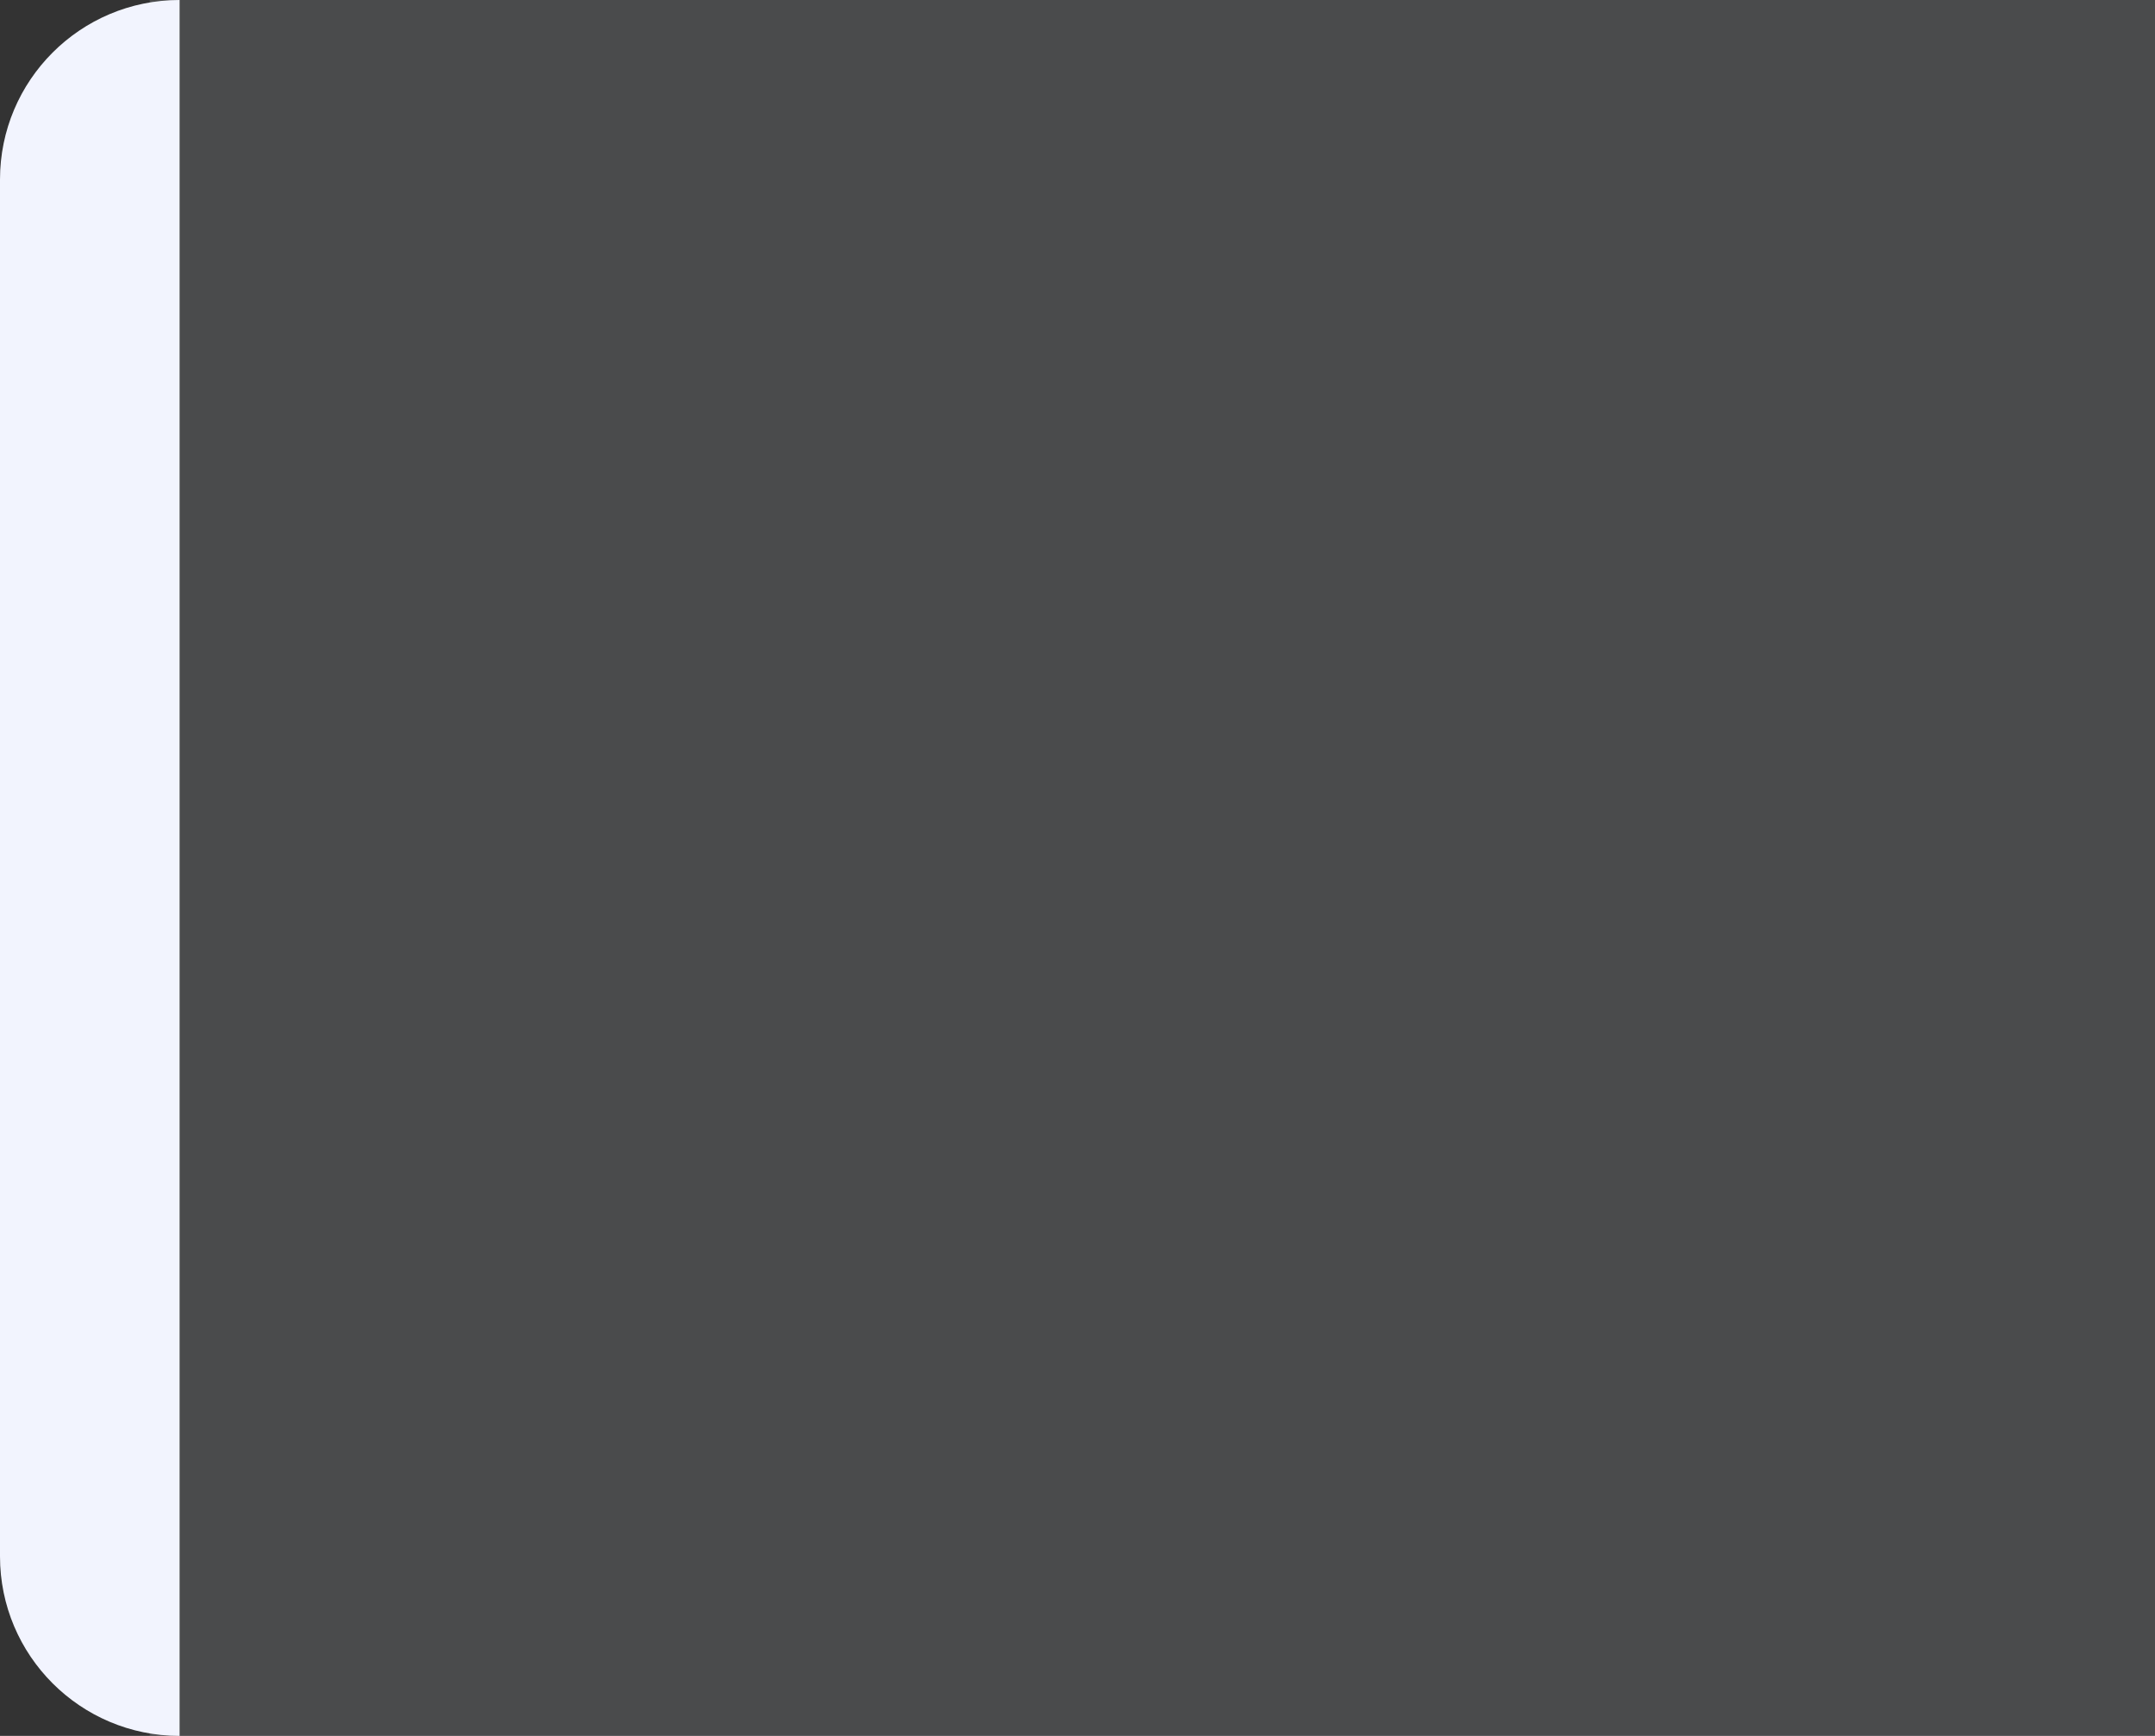<svg width="72" height="58" viewBox="0 0 72 58" fill="none" xmlns="http://www.w3.org/2000/svg">
<rect x="0" y="0" width="72" height="58" fill="#333333" stroke="none"/>
<g id="indication bar">
<g id="Overlay" opacity="0.2">
<path d="M5 0H72V58H5V0Z" fill="#FCFBFF" fill-opacity="0.6"/>
<path d="M5 0H72V58H5V0Z" fill="#104FE3" fill-opacity="0.04"/>
</g>
<g id="Side indication">
<path d="M0 6C0 2.686 2.686 0 6 0V58C2.686 58 0 55.314 0 52V6Z" fill="#FCFBFF"/>
<path d="M0 6C0 2.686 2.686 0 6 0V58C2.686 58 0 55.314 0 52V6Z" fill="#104FE3" fill-opacity="0.04"/>
</g>
</g>
</svg>
